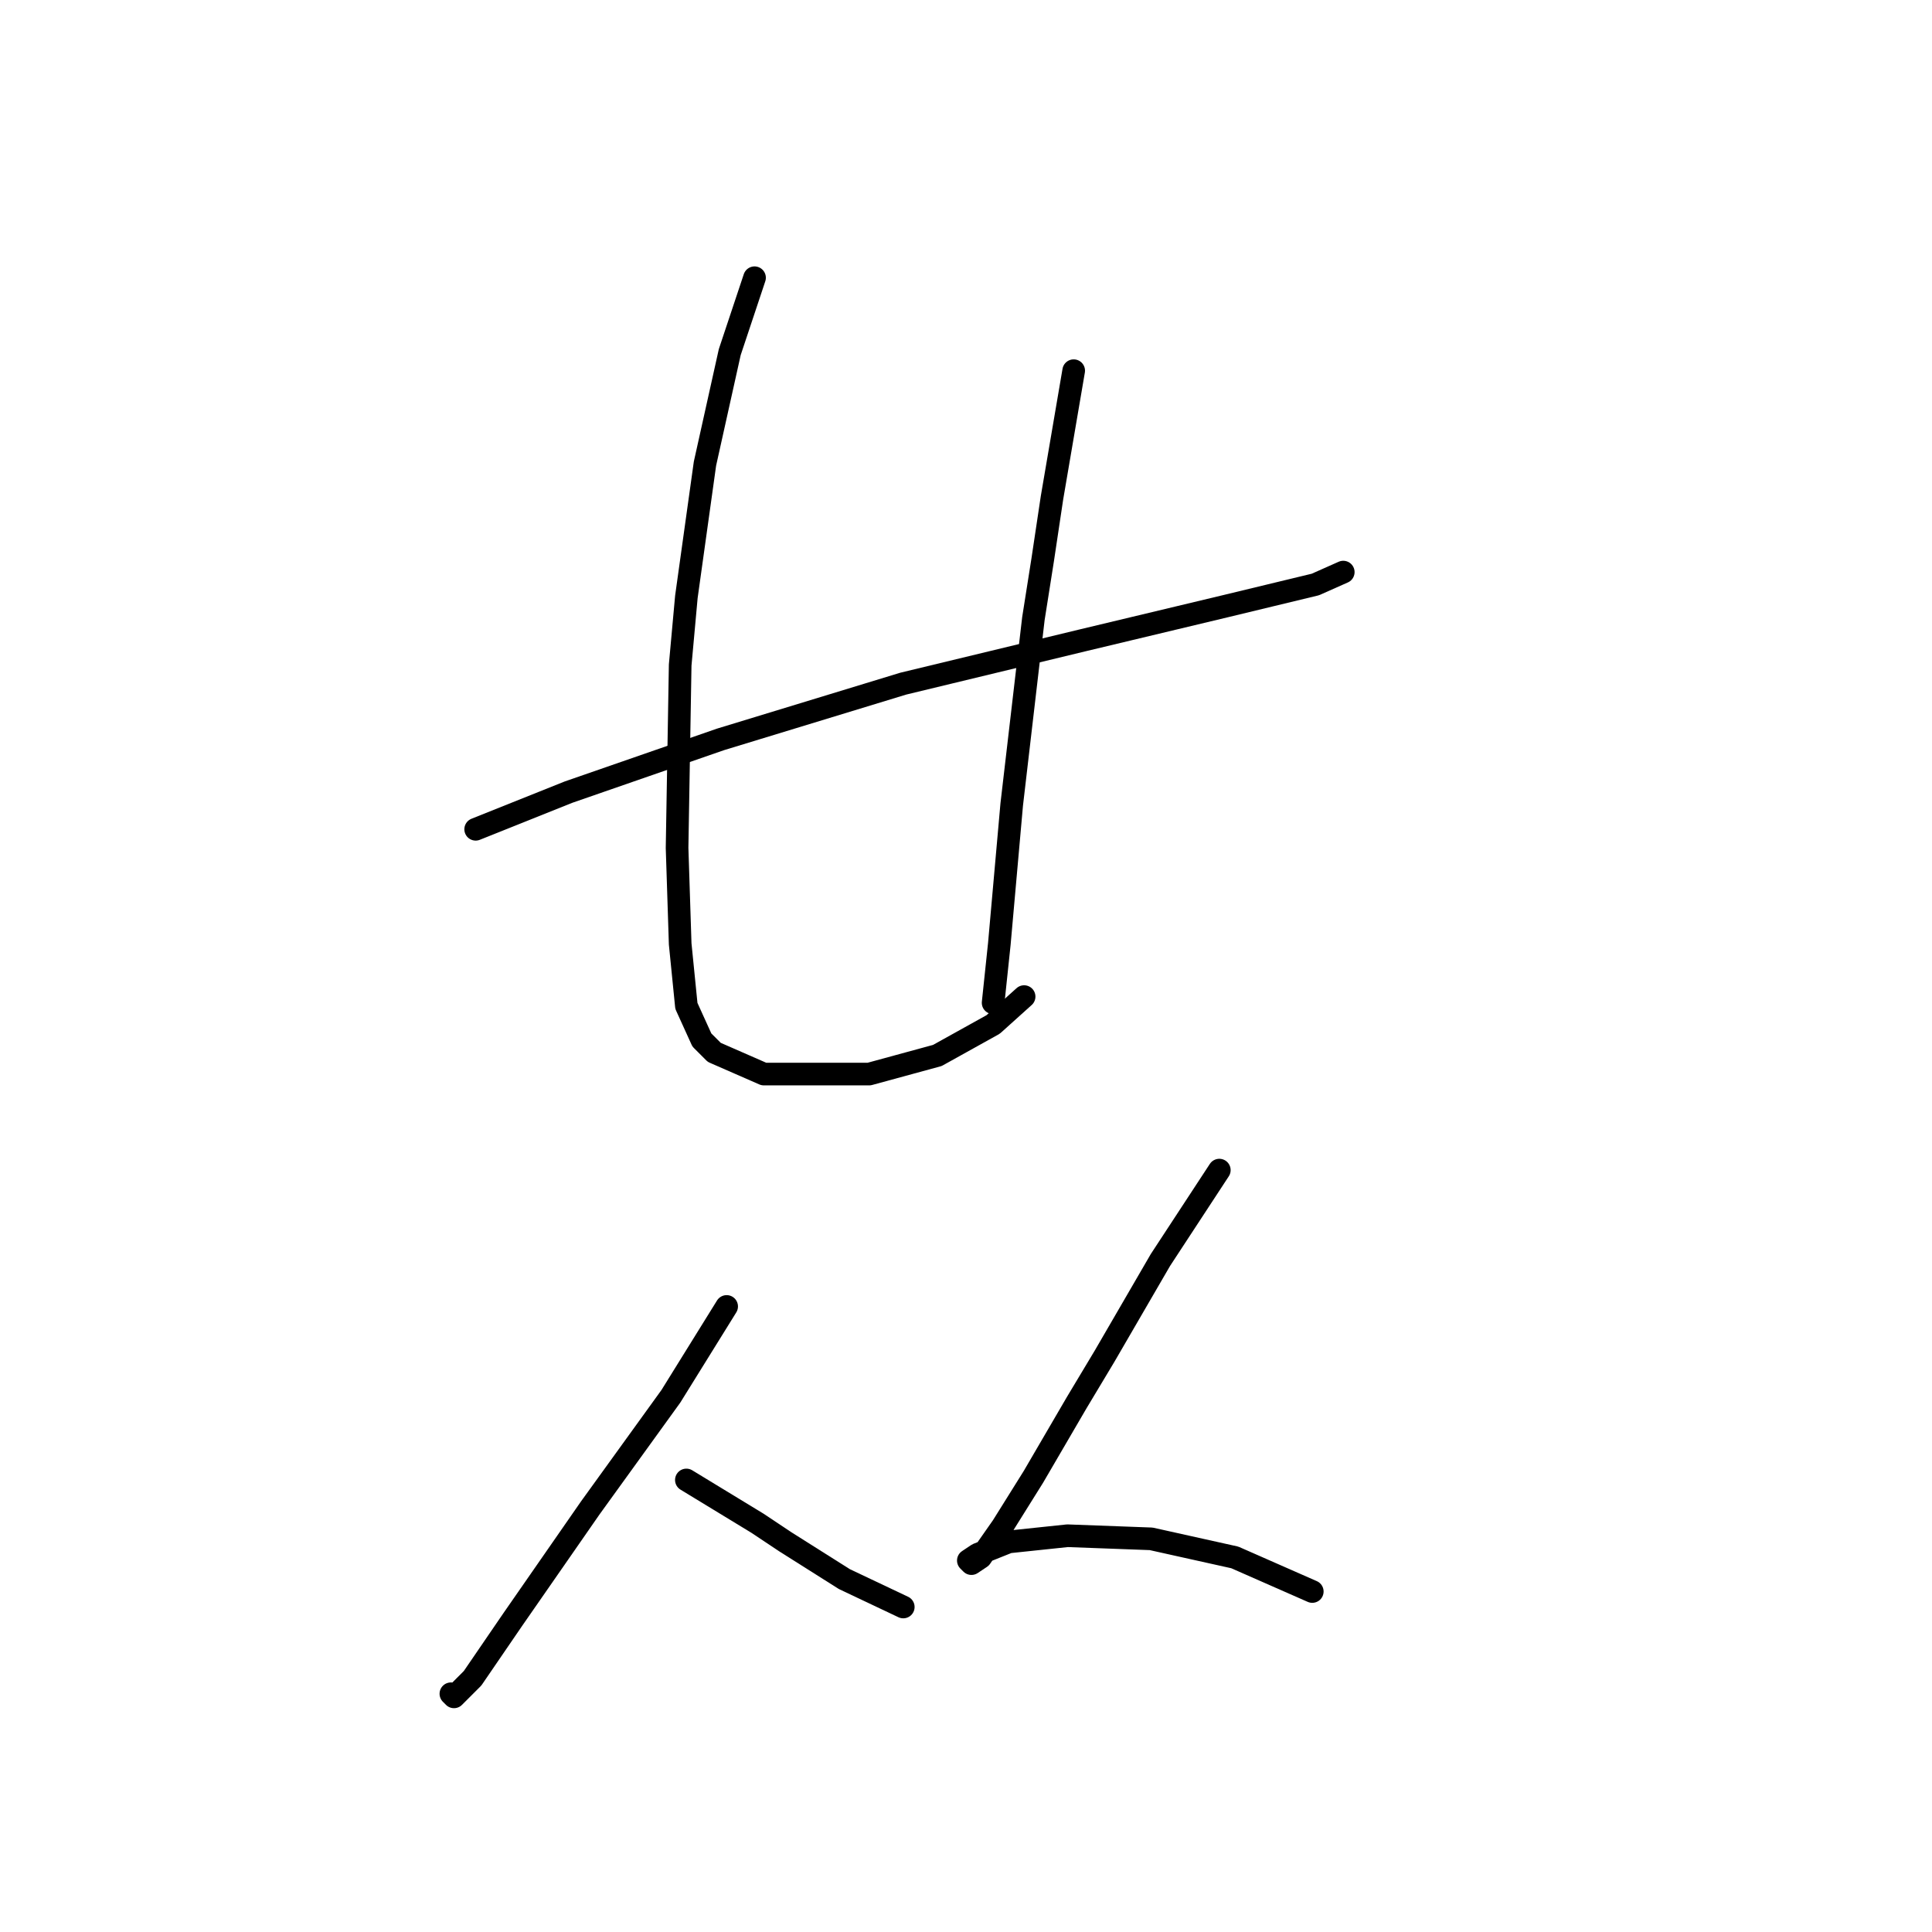 <?xml version="1.0" standalone="no"?>
    <svg width="256" height="256" xmlns="http://www.w3.org/2000/svg" version="1.1">
    <polyline stroke="black" stroke-width="3" stroke-linecap="round" fill="transparent" stroke-linejoin="round" points="63.029 109.883 75.346 104.956 95.464 97.976 119.688 90.586 143.501 84.838 162.387 80.322 174.294 77.448 177.989 75.806 177.989 75.806 " />
        <polyline stroke="black" stroke-width="3" stroke-linecap="round" fill="transparent" stroke-linejoin="round" points="99.98 36.801 96.696 46.655 93.411 61.436 90.948 79.09 90.127 88.123 89.716 112.346 90.127 125.074 90.948 133.285 93.001 137.802 94.643 139.444 101.212 142.318 115.172 142.318 124.204 139.855 131.594 135.749 135.7 132.054 135.7 132.054 " />
        <polyline stroke="black" stroke-width="3" stroke-linecap="round" fill="transparent" stroke-linejoin="round" points="142.269 49.118 139.395 65.952 138.164 74.163 136.932 81.964 134.058 106.598 132.416 125.074 131.594 132.875 131.594 132.875 " />
        <polyline stroke="black" stroke-width="3" stroke-linecap="round" fill="transparent" stroke-linejoin="round" points="96.285 173.111 88.895 185.017 78.22 199.798 67.956 214.579 62.619 222.379 60.155 224.843 59.745 224.432 59.745 224.432 " />
        <polyline stroke="black" stroke-width="3" stroke-linecap="round" fill="transparent" stroke-linejoin="round" points="90.948 196.103 100.391 201.851 104.086 204.314 111.887 209.241 119.688 212.936 119.688 212.936 " />
        <polyline stroke="black" stroke-width="3" stroke-linecap="round" fill="transparent" stroke-linejoin="round" points="161.566 155.046 153.765 166.952 146.375 179.68 142.68 185.839 136.932 195.692 132.826 202.261 129.952 206.367 128.72 207.188 128.31 206.778 129.542 205.957 133.647 204.314 141.448 203.493 152.534 203.904 163.619 206.367 173.883 210.883 173.883 210.883 " />
        </svg>